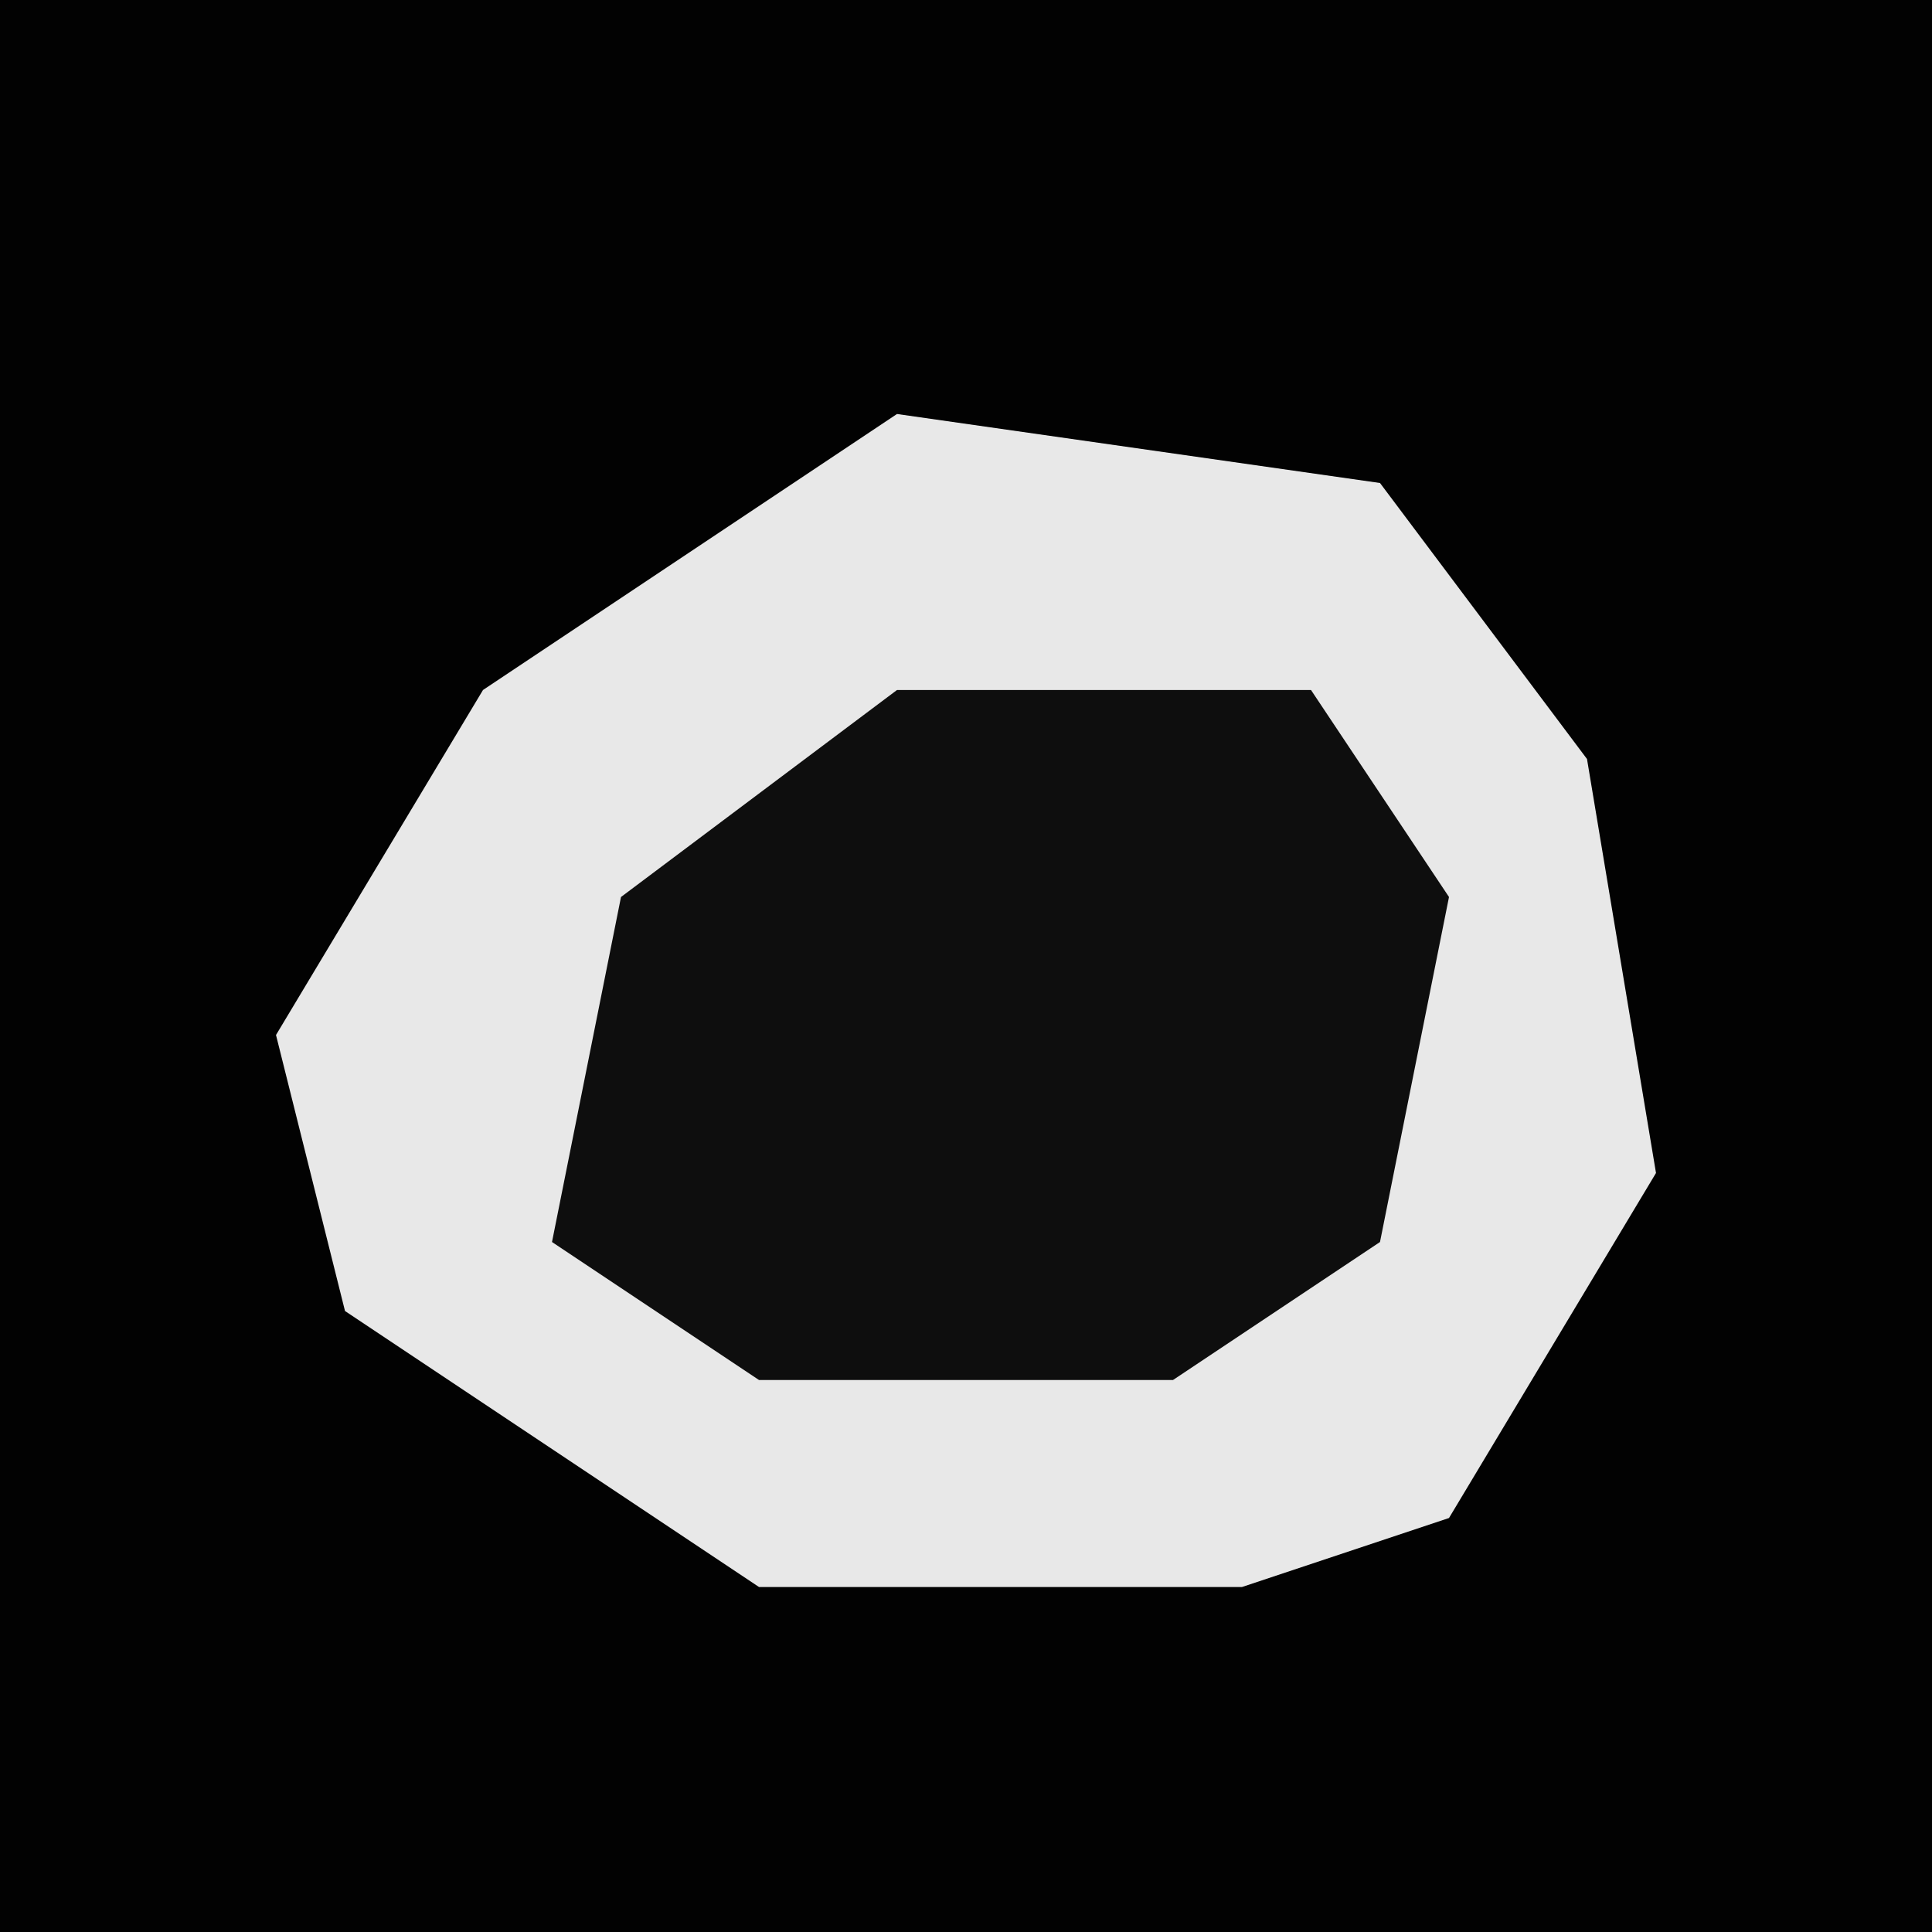 <?xml version="1.0" encoding="UTF-8"?>
<svg version="1.1" xmlns="http://www.w3.org/2000/svg" width="28" height="28">
<path d="M0,0 L28,0 L28,28 L0,28 Z " fill="#020202" transform="translate(0,0)"/>
<path d="M0,0 L7,1 L10,5 L11,11 L8,16 L5,17 L-2,17 L-8,13 L-9,9 L-6,4 Z " fill="#E8E8E8" transform="translate(13,6)"/>
<path d="M0,0 L6,0 L8,3 L7,8 L4,10 L-2,10 L-5,8 L-4,3 Z " fill="#0E0E0E" transform="translate(13,10)"/>
</svg>
